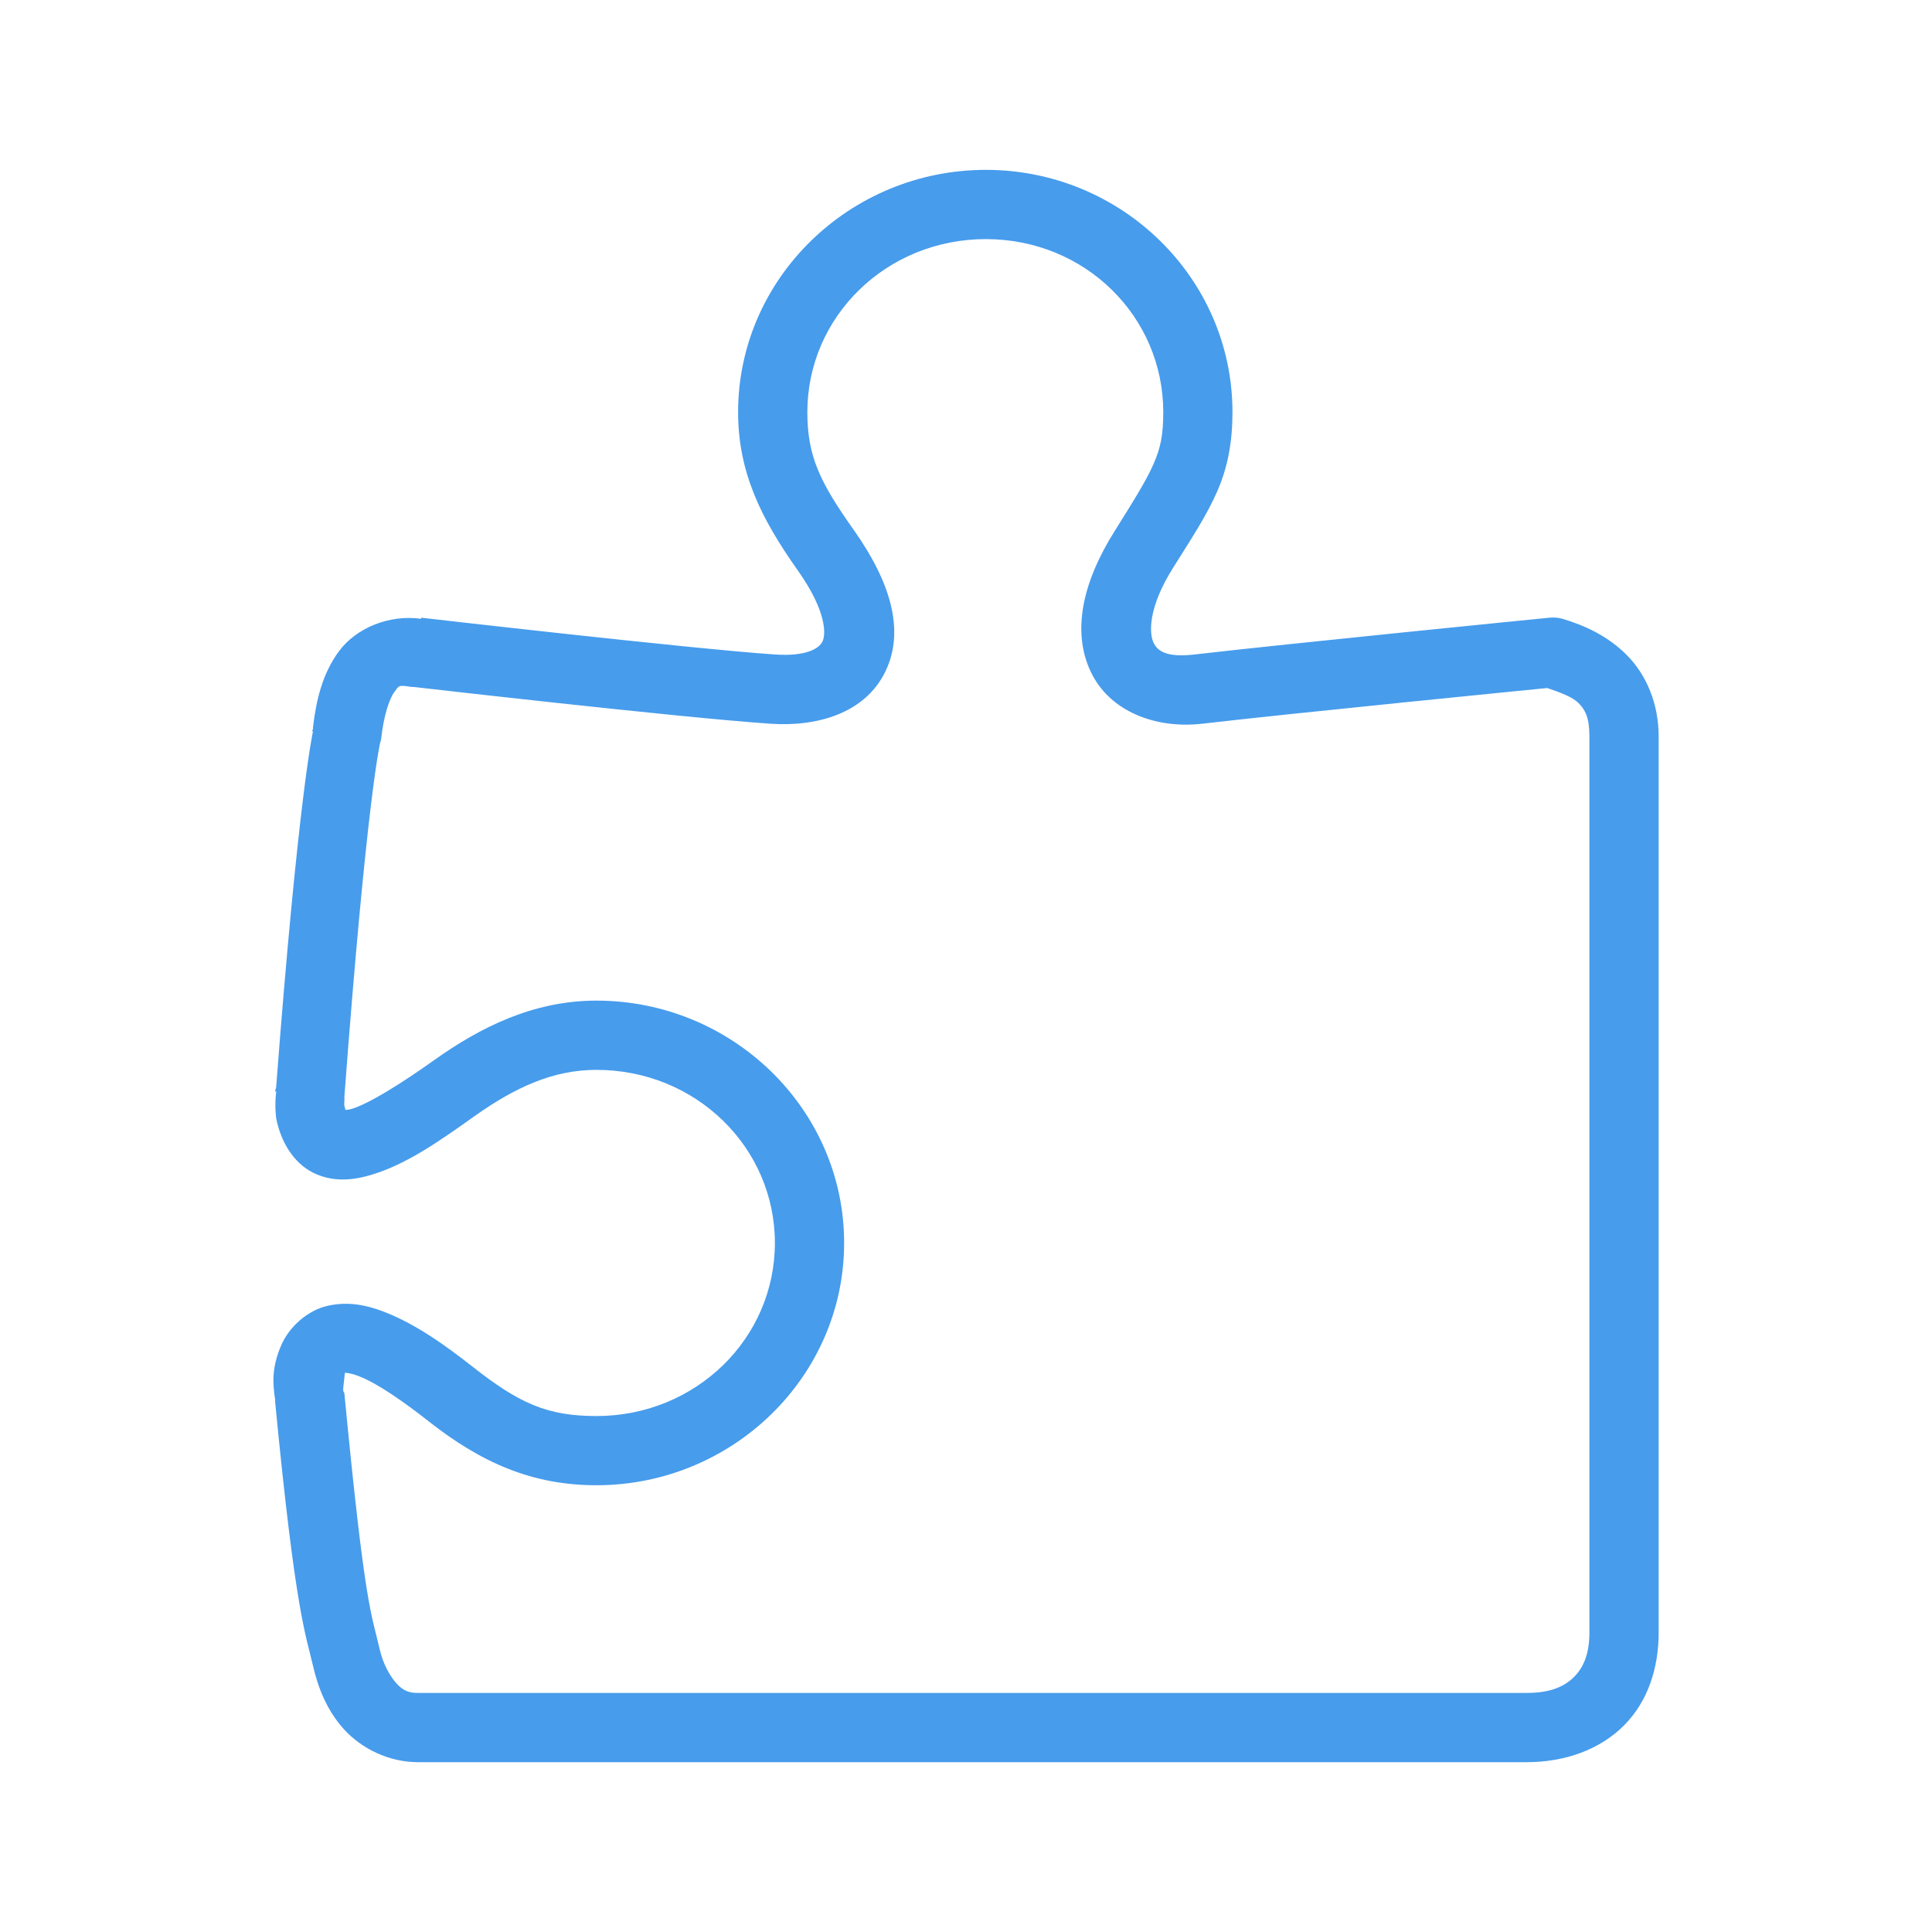 <svg width="50" height="50" viewBox="0 0 50 50" fill="none" xmlns="http://www.w3.org/2000/svg">
<g clip-path="url(#clip0_3715_4924)">
<path d="M25.513 4.396C21.997 4.396 19.102 7.203 19.102 10.667C19.102 12.221 19.697 13.421 20.642 14.755C21.412 15.843 21.37 16.431 21.286 16.602C21.202 16.774 20.887 16.994 20.054 16.938C17.878 16.791 10.9 15.986 10.9 15.986V16.014C10.057 15.899 9.213 16.259 8.772 16.854C8.346 17.432 8.185 18.11 8.101 18.814V18.87C8.097 18.891 8.076 18.905 8.073 18.926H8.101C8.09 18.964 7.712 20.707 7.149 28.108C7.142 28.224 7.131 28.133 7.121 28.248H7.149C7.103 28.595 7.142 28.906 7.149 28.948C7.261 29.518 7.576 30.085 8.101 30.348C8.626 30.61 9.157 30.54 9.612 30.404C10.526 30.131 11.386 29.522 12.272 28.892C13.318 28.15 14.301 27.688 15.435 27.688C18.007 27.688 20.054 29.693 20.054 32.167C20.054 34.641 18.007 36.647 15.435 36.647C14.158 36.647 13.434 36.318 12.216 35.359C11.537 34.827 10.743 34.249 9.892 33.931C9.465 33.773 9.01 33.679 8.493 33.791C7.975 33.903 7.474 34.33 7.261 34.855C7.04 35.394 7.051 35.772 7.121 36.227C7.124 36.272 7.117 36.237 7.121 36.283C7.649 41.766 7.915 42.301 8.101 43.113C8.234 43.694 8.472 44.286 8.912 44.765C9.353 45.244 10.05 45.605 10.816 45.605H39.511C40.508 45.605 41.411 45.276 42.03 44.653C42.65 44.03 42.926 43.166 42.926 42.245V19.066C42.926 18.205 42.608 17.47 42.114 16.966C41.621 16.462 41.012 16.186 40.435 16.014C40.326 15.983 40.211 15.976 40.099 15.986C40.099 15.986 33.355 16.655 30.916 16.938C30.206 17.019 29.961 16.861 29.852 16.63C29.744 16.399 29.699 15.745 30.357 14.699C30.853 13.908 31.235 13.33 31.504 12.711C31.774 12.092 31.896 11.441 31.896 10.667C31.896 7.203 29.03 4.396 25.513 4.396ZM25.513 6.188C28.085 6.188 30.105 8.193 30.105 10.667C30.105 11.262 30.035 11.595 29.852 12.011C29.671 12.428 29.345 12.949 28.845 13.747C28.005 15.084 27.739 16.35 28.229 17.386C28.719 18.422 29.919 18.866 31.112 18.73C33.429 18.46 39.689 17.841 40.043 17.806C40.393 17.925 40.7 18.04 40.855 18.198C41.029 18.376 41.134 18.572 41.134 19.066V42.245C41.134 42.809 40.977 43.155 40.742 43.393C40.508 43.631 40.151 43.813 39.511 43.813H10.816C10.568 43.813 10.428 43.75 10.256 43.561C10.085 43.372 9.913 43.05 9.836 42.721C9.605 41.721 9.448 41.63 8.912 36.059C8.905 36.041 8.895 36.02 8.884 36.003C8.867 35.905 8.958 35.415 8.912 35.527C8.944 35.527 9.063 35.53 9.276 35.611C9.763 35.793 10.48 36.3 11.096 36.786C12.468 37.864 13.787 38.438 15.435 38.438C18.952 38.438 21.846 35.632 21.846 32.167C21.846 28.703 18.952 25.896 15.435 25.896C13.801 25.896 12.426 26.589 11.236 27.436C10.386 28.042 9.549 28.563 9.108 28.696C9.024 28.721 8.982 28.721 8.94 28.724C8.937 28.7 8.93 28.692 8.912 28.612C8.902 28.556 8.912 28.514 8.912 28.5C8.916 28.462 8.916 28.427 8.912 28.388C9.493 20.64 9.836 19.234 9.836 19.234C9.847 19.199 9.857 19.16 9.864 19.122C9.927 18.541 10.071 18.096 10.2 17.918C10.33 17.739 10.305 17.722 10.648 17.778C10.666 17.778 10.687 17.778 10.704 17.778C10.704 17.778 17.594 18.572 19.942 18.73C21.174 18.814 22.392 18.446 22.91 17.386C23.428 16.326 23.05 15.066 22.098 13.719C21.22 12.48 20.894 11.808 20.894 10.667C20.894 8.193 22.941 6.188 25.513 6.188Z" fill="#479CEC"/>
</g>
<defs>
<clipPath id="clip0_3715_4924">
<rect width="50" height="50" fill="white"/>
</clipPath>
</defs>
</svg>

